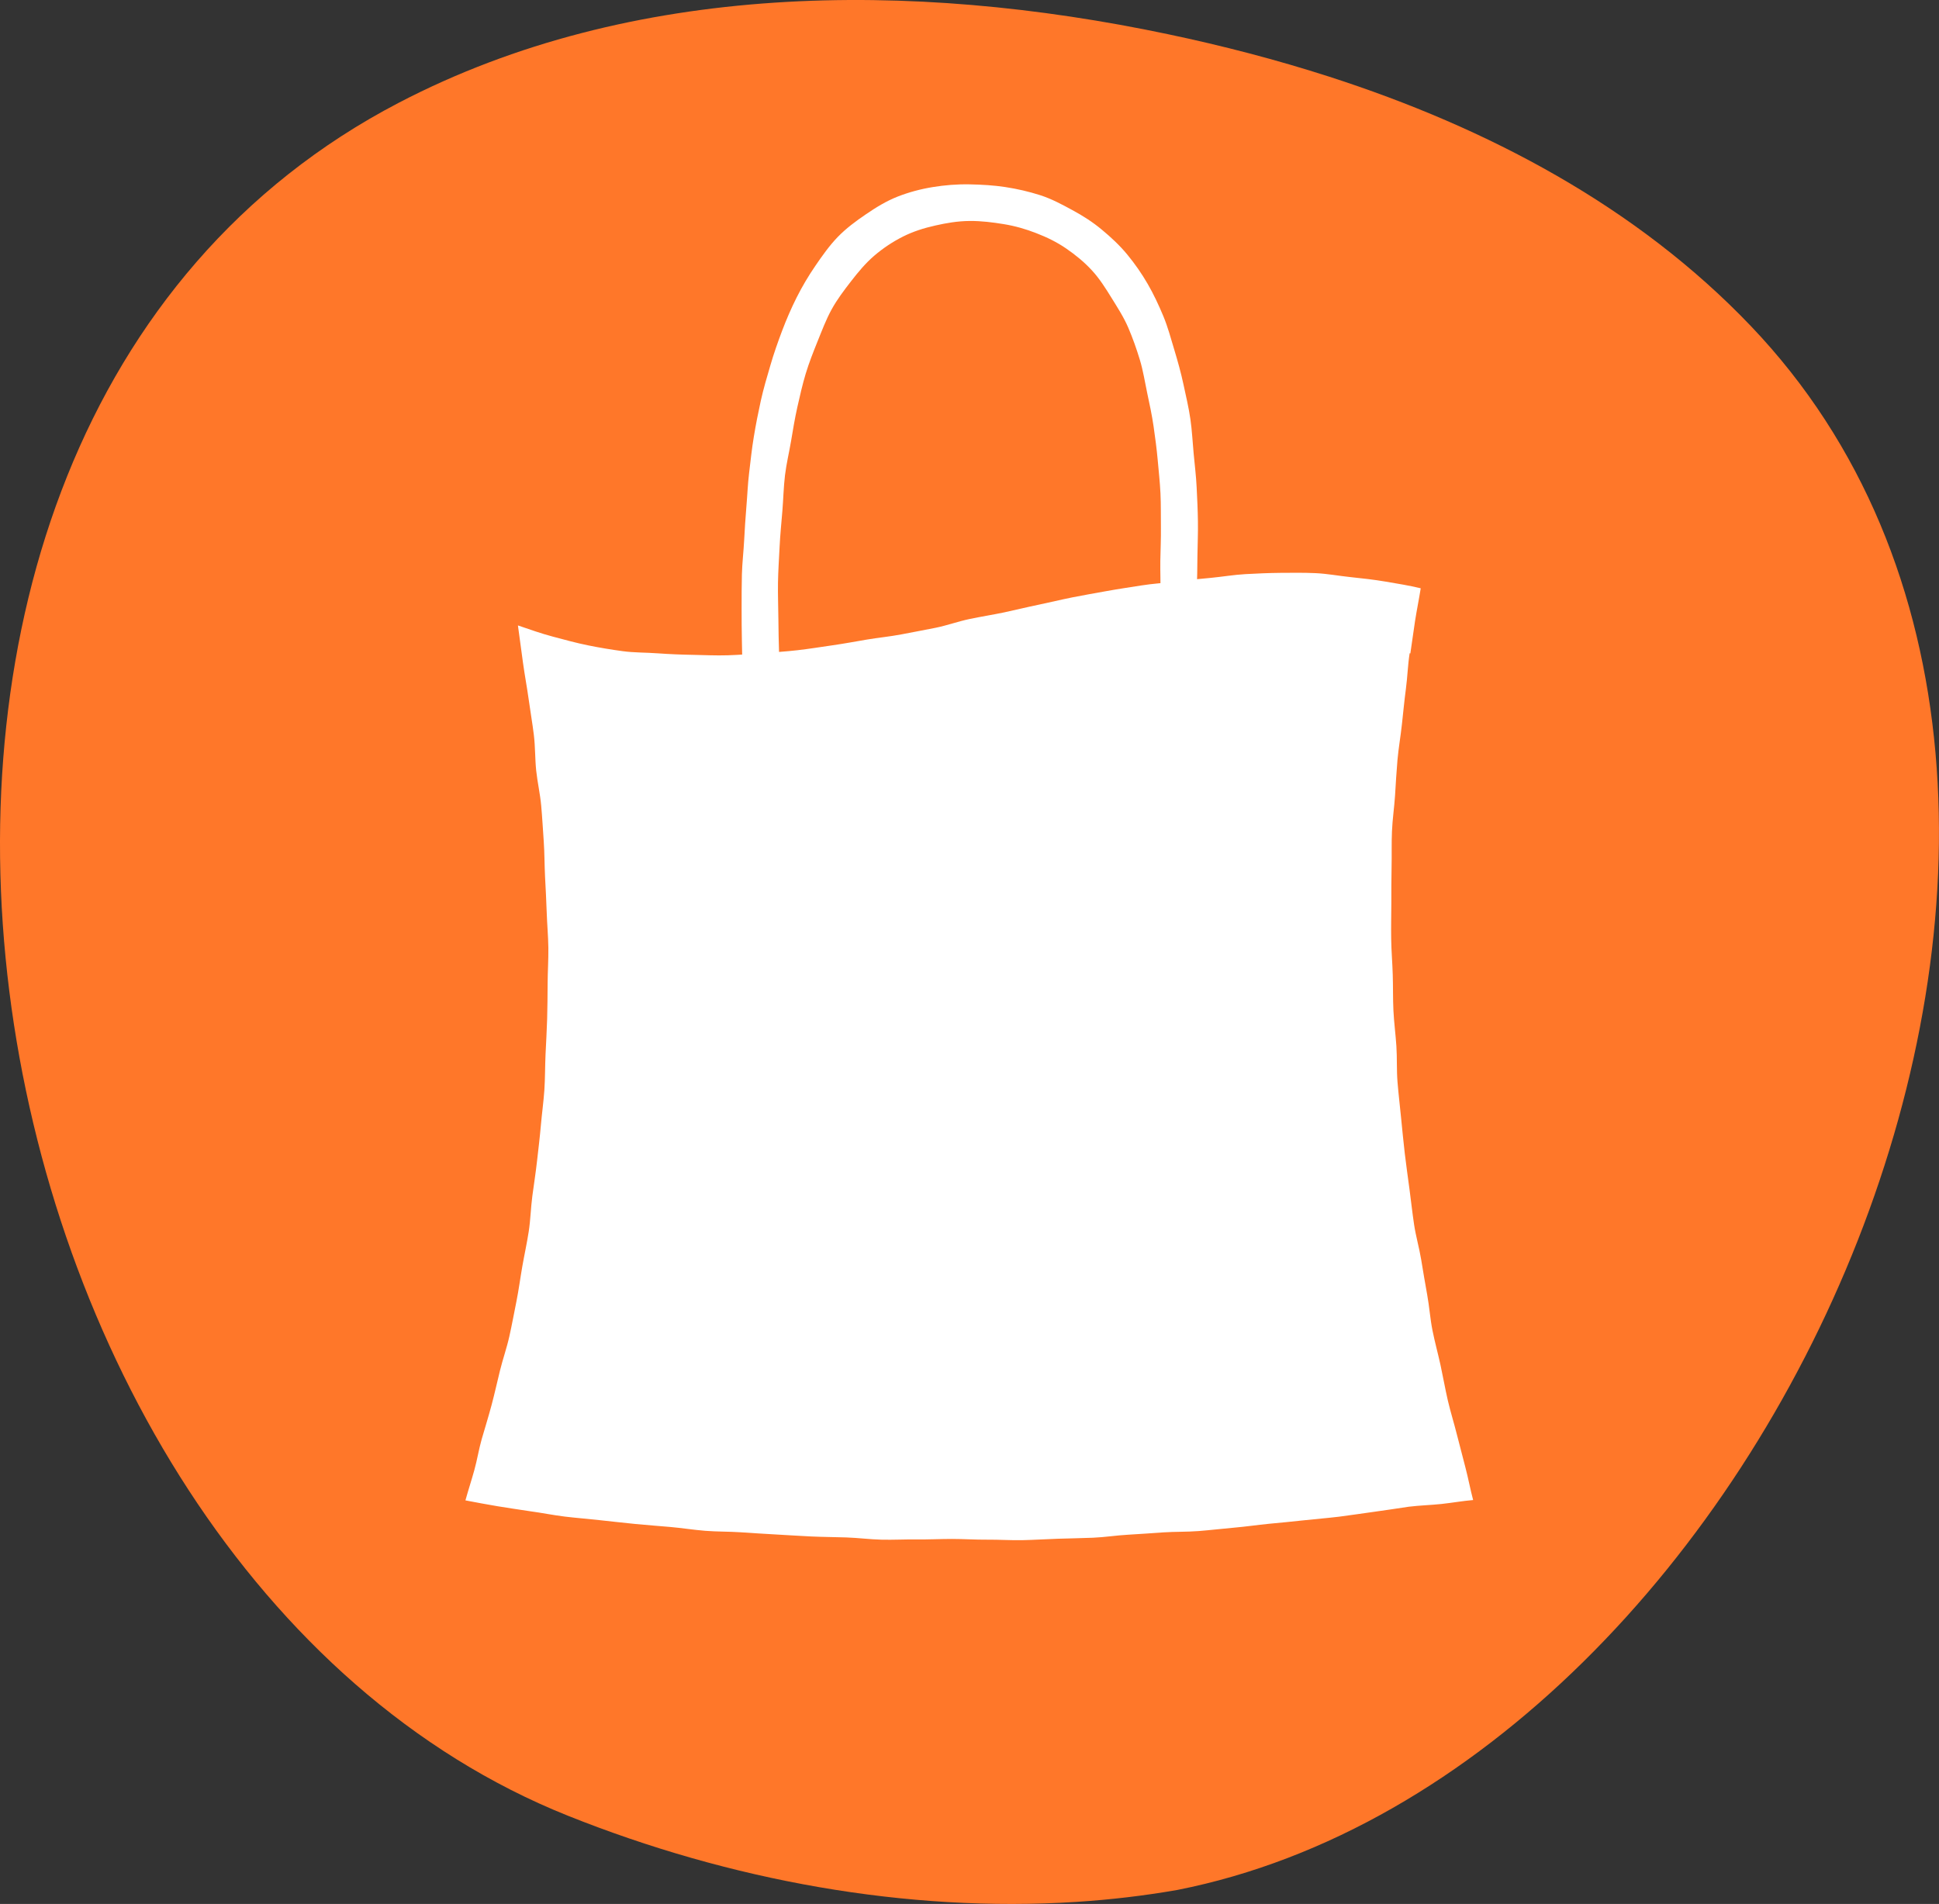 <?xml version="1.0" encoding="utf-8"?>
<!-- Generator: Adobe Illustrator 24.1.2, SVG Export Plug-In . SVG Version: 6.00 Build 0)  -->
<svg version="1.1" id="Слой_1" xmlns="http://www.w3.org/2000/svg" xmlns:xlink="http://www.w3.org/1999/xlink" x="0px" y="0px"
	 viewBox="0 0 398.2 391.02" style="enable-background:new 0 0 398.2 391.02;" xml:space="preserve">
<rect x="0" y="0" width="398.2" height="391.02" fill="#333333" stroke="none"/>
<style type="text/css">
	.st0{fill:#FF7729;}
	.st1{fill-rule:evenodd;clip-rule:evenodd;fill:#FFFFFF;}
	.st2{fill:#FFFFFF;}
</style>
<path class="st0" d="M272.98,15.75c32.54,10.49,63.16,26.66,86.6,51.23c92.42,96.87,5.33,296.79-117.76,321.16
	c-6.86,1.2-13.79,2.01-20.77,2.46c-34.87,2.22-71.15-4.39-104.43-17.7C-11.29,321.73-49.82,89.67,81.96,21.07
	C129.77-3.83,187.1-4.08,239.84,7.02C250.97,9.36,262.08,12.24,272.98,15.75z"/>
<g>
	<g>
		<path class="st1" d="M289.49,134.16c-0.38,2.4-0.44,4.87-0.77,7.32c-0.32,2.41-0.55,4.85-0.82,7.3c-0.26,2.42-0.69,4.84-0.91,7.3
			c-0.21,2.43-0.35,4.88-0.5,7.34c-0.16,2.43-0.53,4.87-0.63,7.33c-0.11,2.44-0.02,4.9-0.08,7.36c-0.06,2.44-0.04,4.89-0.05,7.36
			c-0.01,2.44-0.07,4.89-0.03,7.36c0.03,2.44,0.25,4.89,0.32,7.35c0.08,2.44,0.02,4.9,0.14,7.36c0.12,2.44,0.45,4.88,0.61,7.33
			c0.16,2.44,0.03,4.91,0.23,7.36c0.2,2.44,0.49,4.88,0.73,7.32c0.24,2.44,0.48,4.88,0.76,7.32c0.28,2.43,0.64,4.86,0.96,7.3
			c0.32,2.43,0.59,4.87,0.95,7.3c0.36,2.42,1.06,4.8,1.46,7.22c0.4,2.42,0.8,4.84,1.24,7.25c0.44,2.41,0.6,4.88,1.08,7.29
			c0.48,2.41,1.14,4.78,1.66,7.17c0.52,2.4,0.94,4.82,1.49,7.21c0.56,2.39,1.3,4.74,1.89,7.11c0.58,2.26,1.16,4.5,1.74,6.72
			c0.59,2.26,0.98,4.42,1.57,6.63c-2.22,0.19-4.29,0.57-6.52,0.81c-2.22,0.23-4.46,0.29-6.68,0.56c-2.39,0.35-4.77,0.73-7.17,1.05
			c-2.39,0.32-4.78,0.7-7.17,1c-2.4,0.29-4.81,0.48-7.21,0.74c-2.4,0.27-4.8,0.49-7.21,0.72c-2.4,0.24-4.79,0.59-7.2,0.8
			c-2.41,0.21-4.8,0.5-7.21,0.69c-2.41,0.19-4.83,0.11-7.24,0.27c-2.41,0.16-4.82,0.35-7.23,0.48c-2.41,0.13-4.81,0.52-7.22,0.62
			c-2.41,0.1-4.83,0.13-7.24,0.21c-2.41,0.08-4.83,0.24-7.24,0.29c-2.41,0.05-4.83-0.12-7.25-0.1c-2.41,0.02-4.83-0.15-7.24-0.15
			c-2.41,0-4.83,0.13-7.24,0.1c-2.41-0.03-4.83,0.11-7.25,0.05c-2.41-0.06-4.82-0.38-7.23-0.46c-2.41-0.08-4.83-0.09-7.24-0.2
			c-2.41-0.11-4.82-0.28-7.23-0.41c-2.41-0.13-4.82-0.29-7.23-0.45c-2.41-0.16-4.83-0.11-7.24-0.3c-2.41-0.19-4.8-0.58-7.2-0.79
			c-2.4-0.21-4.81-0.38-7.22-0.62c-2.4-0.24-4.8-0.51-7.2-0.77c-2.4-0.27-4.81-0.45-7.21-0.74c-2.4-0.29-4.77-0.78-7.16-1.1
			c-2.22-0.35-4.46-0.65-6.68-1.03c-2.22-0.38-4.38-0.77-6.59-1.2c0.58-2.11,1.25-4.12,1.82-6.19c0.59-2.11,0.92-4.27,1.51-6.34
			c0.68-2.34,1.4-4.66,2.03-7.02c0.63-2.35,1.15-4.73,1.73-7.09c0.58-2.36,1.4-4.67,1.93-7.05c0.53-2.37,0.97-4.77,1.45-7.16
			c0.48-2.38,0.79-4.8,1.21-7.2c0.42-2.39,0.95-4.77,1.32-7.18c0.37-2.4,0.42-4.85,0.74-7.27c0.32-2.41,0.7-4.81,0.97-7.24
			c0.27-2.41,0.57-4.83,0.78-7.26c0.21-2.42,0.55-4.83,0.72-7.27c0.16-2.42,0.13-4.86,0.24-7.3c0.11-2.42,0.26-4.85,0.33-7.29
			c0.06-2.42,0.09-4.86,0.1-7.3c0.01-2.42,0.18-4.86,0.15-7.31c-0.03-2.42-0.26-4.85-0.34-7.3c-0.08-2.42-0.21-4.85-0.34-7.29
			c-0.12-2.42-0.1-4.86-0.27-7.3c-0.17-2.41-0.3-4.85-0.52-7.29c-0.21-2.41-0.77-4.8-1.03-7.24c-0.25-2.41-0.18-4.87-0.48-7.3
			c-0.29-2.4-0.72-4.81-1.05-7.23c-0.35-2.54-0.83-5.06-1.18-7.6c-0.35-2.54-0.69-5.13-1.04-7.67c2.38,0.81,4.79,1.67,7.18,2.3
			c2.43,0.65,4.84,1.31,7.27,1.8c2.36,0.48,4.73,0.87,7.1,1.19c2.38,0.32,4.8,0.26,7.18,0.44c2.39,0.17,4.78,0.27,7.17,0.31
			c2.39,0.04,4.79,0.17,7.18,0.09c2.39-0.08,4.78-0.25,7.17-0.44c2.38-0.18,4.78-0.33,7.16-0.6c2.37-0.27,4.74-0.66,7.12-1
			c2.37-0.34,4.72-0.77,7.09-1.18c2.36-0.4,4.75-0.62,7.11-1.07c2.35-0.45,4.71-0.89,7.06-1.36c2.35-0.48,4.62-1.31,6.96-1.8
			c2.34-0.49,4.71-0.86,7.06-1.35c2.34-0.5,4.67-1.08,7.01-1.56c2.35-0.49,4.68-1.06,7.02-1.53c2.35-0.46,4.72-0.88,7.07-1.3
			c2.36-0.43,4.74-0.77,7.1-1.15c2.37-0.38,4.77-0.51,7.14-0.82c2.38-0.31,4.76-0.51,7.14-0.74c2.39-0.23,4.76-0.64,7.14-0.77
			c2.39-0.13,4.79-0.24,7.18-0.26c2.39-0.02,4.8-0.05,7.19,0.06c2.39,0.11,4.76,0.56,7.14,0.81c2.42,0.25,4.84,0.52,7.26,0.93
			c2.39,0.41,4.81,0.79,7.2,1.37c-0.35,2.23-0.81,4.45-1.16,6.68c-0.35,2.22-0.62,4.47-0.97,6.7
			C289.66,134.19,289.49,134.16,289.49,134.16z"/>
		<path class="st2" d="M156.09,180.31c-0.25-2.13-0.53-4.44-0.8-6.9c-0.24-2.19-0.55-4.49-0.79-6.9c-0.22-2.22-0.25-4.55-0.46-6.93
			c-0.2-2.25-0.42-4.55-0.6-6.92c-0.17-2.26-0.33-4.58-0.46-6.93c-0.13-2.28-0.35-4.59-0.45-6.94c-0.09-2.29-0.12-4.61-0.17-6.95
			c-0.05-2.3-0.06-4.62-0.06-6.95c0-2.31,0-4.63,0.06-6.95c0.06-2.31,0.34-4.62,0.46-6.94c0.12-2.32,0.27-4.63,0.46-6.93
			c0.2-2.32,0.28-4.64,0.56-6.93c0.3-2.51,0.56-5.01,0.97-7.45c0.41-2.5,0.9-4.97,1.43-7.38c0.55-2.49,1.27-4.89,1.96-7.25
			c0.71-2.46,1.55-4.82,2.41-7.11c0.91-2.4,1.9-4.69,3-6.87c1.15-2.29,2.43-4.43,3.81-6.45c1.44-2.11,2.89-4.16,4.59-5.93
			c1.76-1.82,3.77-3.3,5.83-4.7c2.05-1.4,4.17-2.71,6.54-3.64c2.26-0.88,4.68-1.54,7.24-1.95c2.36-0.38,4.86-0.6,7.49-0.55
			c2.56,0.05,5.01,0.2,7.31,0.55c2.53,0.38,4.92,0.95,7.15,1.66c2.41,0.77,4.56,1.94,6.64,3.07c2.19,1.18,4.23,2.49,6.08,4.04
			c1.88,1.56,3.67,3.22,5.23,5.12c1.53,1.86,2.94,3.87,4.18,6.02c1.2,2.07,2.24,4.29,3.2,6.59c0.92,2.2,1.55,4.57,2.27,6.96
			c0.69,2.29,1.35,4.64,1.87,7.07c0.5,2.35,1.08,4.73,1.43,7.18c0.33,2.28,0.44,4.63,0.66,6.99c0.21,2.3,0.51,4.64,0.62,7
			c0.12,2.32,0.23,4.67,0.26,7.02c0.04,2.33-0.07,4.68-0.1,7.03c-0.03,2.35-0.04,4.69-0.13,7.02c-0.09,2.36-0.43,4.69-0.56,7.01
			c-0.14,2.37-0.07,4.72-0.24,7.02c-0.18,2.38-0.61,4.7-0.81,6.98c-0.22,2.39-0.44,4.73-0.67,6.99c-0.25,2.42-0.44,4.76-0.69,6.99
			c-0.27,2.46-0.38,4.9-0.62,7.08c-2.49,0.01-5.1,0.03-7.59,0.14c0.24-2.15,0.5-4.5,0.76-6.92c0.24-2.19,0.58-4.48,0.82-6.85
			c0.23-2.22,0.49-4.52,0.7-6.87c0.2-2.25,0.45-4.54,0.63-6.88c0.17-2.26,0.07-4.58,0.21-6.91c0.14-2.28,0.47-4.57,0.57-6.89
			c0.09-2.29-0.04-4.61,0-6.91c0.04-2.31,0.15-4.61,0.12-6.91c-0.03-2.32,0.02-4.63-0.09-6.91c-0.11-2.33-0.37-4.62-0.57-6.89
			c-0.21-2.33-0.52-4.62-0.84-6.85c-0.34-2.35-0.83-4.62-1.31-6.86c-0.49-2.33-0.85-4.65-1.51-6.83c-0.69-2.28-1.48-4.5-2.37-6.58
			c-0.94-2.2-2.22-4.16-3.41-6.09c-1.25-2.02-2.49-4-4.04-5.68c-1.58-1.73-3.39-3.2-5.31-4.52c-1.88-1.3-3.95-2.31-6.18-3.17
			c-2.08-0.81-4.29-1.46-6.7-1.85c-2.18-0.35-4.49-0.66-6.95-0.64c-2.49,0.02-4.82,0.43-7.03,0.93c-2.39,0.53-4.63,1.25-6.69,2.29
			c-2.12,1.07-4.09,2.39-5.89,3.93c-1.76,1.51-3.27,3.33-4.75,5.24c-1.41,1.82-2.85,3.7-4.02,5.84c-1.1,2.01-1.94,4.24-2.85,6.49
			c-0.86,2.14-1.74,4.34-2.44,6.66c-0.67,2.22-1.19,4.53-1.72,6.88c-0.51,2.27-0.89,4.6-1.29,6.97c-0.39,2.3-0.95,4.62-1.24,6.99
			c-0.29,2.43-0.34,4.89-0.54,7.35c-0.2,2.44-0.45,4.89-0.57,7.35c-0.12,2.46-0.29,4.91-0.33,7.36c-0.04,2.47,0.06,4.93,0.08,7.37
			c0.02,2.48,0.07,4.94,0.15,7.37c0.08,2.49,0.05,4.95,0.18,7.37c0.13,2.5,0.37,4.95,0.53,7.35c0.17,2.51,0.39,4.96,0.59,7.35
			c0.22,2.53,0.5,4.98,0.73,7.33c0.25,2.56,0.57,5.01,0.83,7.32c0.29,2.62,0.5,5.11,0.76,7.35c-2.49,0.67-4.98,1.39-7.47,1.97
			C156.13,180.43,156.09,180.31,156.09,180.31z"/>
	</g>
</g>
</svg>

